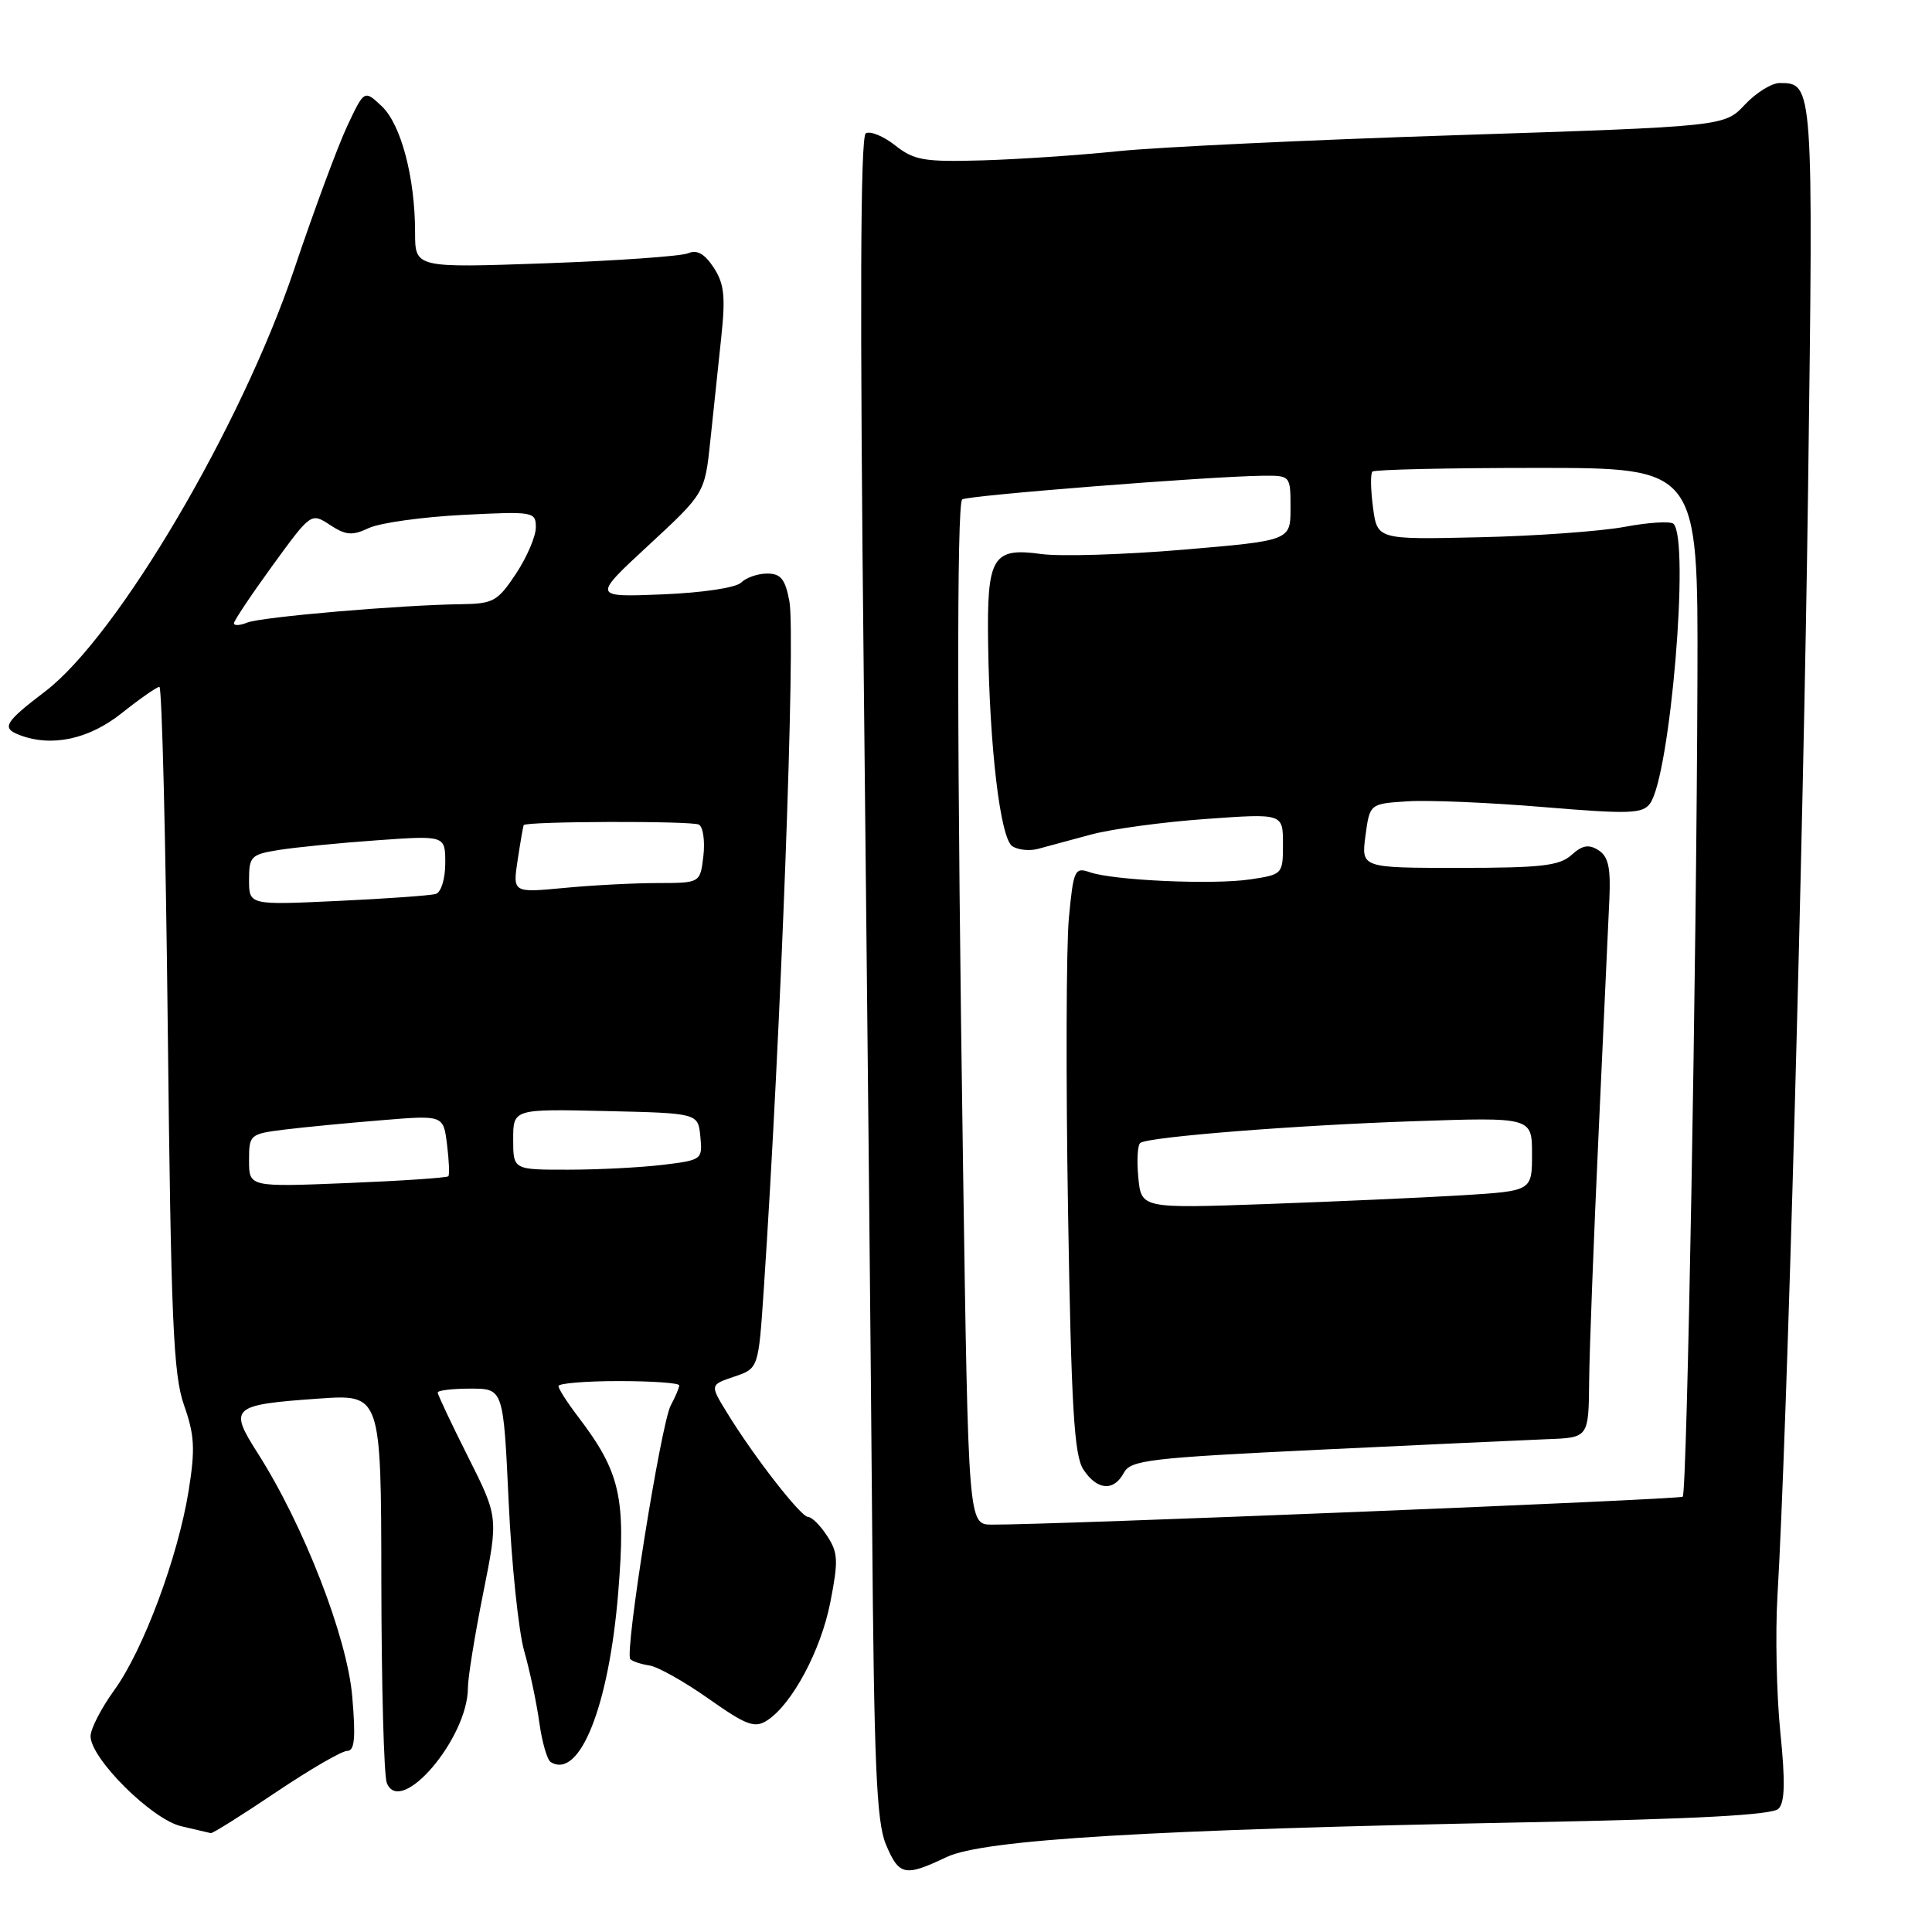 <?xml version="1.0" encoding="UTF-8" standalone="no"?>
<!DOCTYPE svg PUBLIC "-//W3C//DTD SVG 1.1//EN" "http://www.w3.org/Graphics/SVG/1.1/DTD/svg11.dtd" >
<svg xmlns="http://www.w3.org/2000/svg" xmlns:xlink="http://www.w3.org/1999/xlink" version="1.1" viewBox="0 0 256 256">
 <g >
 <path fill="currentColor"
d=" M 125.43 246.07 C 130.32 243.75 152.38 242.43 202.50 241.46 C 224.85 241.03 234.85 240.49 235.66 239.67 C 236.51 238.82 236.57 236.07 235.90 229.50 C 235.40 224.55 235.23 216.45 235.52 211.50 C 236.79 189.99 238.96 111.46 239.58 64.75 C 240.29 11.17 240.27 11.00 235.82 11.00 C 234.76 11.00 232.68 12.29 231.19 13.88 C 228.50 16.75 228.50 16.75 193.00 17.91 C 173.47 18.54 153.32 19.50 148.20 20.03 C 143.09 20.56 134.98 21.11 130.18 21.25 C 122.44 21.47 121.13 21.25 118.61 19.26 C 117.05 18.03 115.29 17.32 114.72 17.67 C 114.00 18.12 113.92 40.54 114.46 90.41 C 114.89 130.06 115.39 180.11 115.56 201.63 C 115.81 233.78 116.14 241.40 117.38 244.38 C 119.13 248.55 119.88 248.71 125.43 246.07 Z  M 36.54 237.50 C 41.04 234.47 45.30 232.00 46.01 232.00 C 46.99 232.00 47.15 230.31 46.67 224.75 C 45.99 216.90 40.24 202.10 34.14 192.54 C 30.28 186.48 30.66 186.14 42.25 185.32 C 50.50 184.74 50.50 184.74 50.53 209.62 C 50.55 223.30 50.87 235.28 51.25 236.24 C 53.05 240.82 62.00 230.33 62.00 223.64 C 62.00 222.31 62.91 216.68 64.02 211.13 C 66.04 201.04 66.04 201.04 62.02 193.04 C 59.81 188.64 58.00 184.81 58.00 184.52 C 58.00 184.23 59.96 184.00 62.35 184.00 C 66.70 184.00 66.70 184.00 67.40 198.99 C 67.78 207.23 68.71 216.11 69.45 218.74 C 70.20 221.36 71.10 225.63 71.46 228.23 C 71.82 230.83 72.50 233.19 72.97 233.48 C 76.80 235.85 80.70 226.06 81.92 210.99 C 82.95 198.37 82.18 195.04 76.56 187.67 C 75.15 185.82 74.00 184.02 74.00 183.66 C 74.00 183.30 77.60 183.00 82.00 183.00 C 86.40 183.00 90.00 183.25 90.00 183.57 C 90.00 183.88 89.50 185.07 88.88 186.22 C 87.58 188.66 82.73 219.06 83.52 219.85 C 83.81 220.14 84.96 220.52 86.08 220.69 C 87.19 220.86 90.72 222.85 93.91 225.10 C 98.87 228.60 99.99 229.02 101.61 227.99 C 104.93 225.88 108.78 218.70 110.03 212.27 C 111.10 206.81 111.05 205.72 109.60 203.52 C 108.70 202.13 107.56 201.00 107.07 201.00 C 106.11 201.00 99.82 192.91 96.29 187.12 C 94.07 183.50 94.07 183.50 97.29 182.41 C 100.50 181.33 100.50 181.33 101.20 170.91 C 103.47 137.13 105.44 84.18 104.60 79.68 C 104.05 76.73 103.46 76.00 101.65 76.00 C 100.41 76.00 98.86 76.54 98.21 77.19 C 97.52 77.88 93.10 78.54 87.76 78.76 C 78.50 79.13 78.50 79.13 85.95 72.24 C 93.39 65.35 93.39 65.35 94.12 58.42 C 94.52 54.62 95.17 48.48 95.56 44.79 C 96.15 39.29 95.97 37.61 94.57 35.46 C 93.36 33.62 92.36 33.05 91.18 33.56 C 90.25 33.95 81.74 34.55 72.25 34.89 C 55.00 35.50 55.00 35.50 55.00 30.80 C 55.00 23.52 53.14 16.48 50.58 14.07 C 48.27 11.90 48.27 11.90 46.01 16.70 C 44.77 19.34 41.60 27.89 38.97 35.71 C 31.95 56.52 15.58 84.29 6.02 91.59 C 0.60 95.72 0.16 96.46 2.58 97.39 C 6.82 99.02 11.76 97.97 16.11 94.51 C 18.52 92.59 20.78 91.02 21.12 91.01 C 21.46 91.00 21.96 111.36 22.23 136.25 C 22.66 175.02 22.96 182.17 24.39 186.21 C 25.78 190.14 25.88 192.01 25.00 197.50 C 23.59 206.30 18.99 218.65 15.13 223.97 C 13.41 226.35 12.00 229.09 12.00 230.05 C 12.00 233.01 20.11 241.07 24.00 241.98 C 25.93 242.43 27.69 242.84 27.93 242.90 C 28.17 242.95 32.04 240.53 36.54 237.50 Z  M 127.61 154.75 C 126.80 100.16 126.76 66.91 127.49 66.18 C 128.01 65.66 160.27 63.12 167.25 63.04 C 171.00 63.00 171.00 63.00 171.00 67.32 C 171.00 71.63 171.00 71.63 156.75 72.84 C 148.91 73.50 140.46 73.76 137.96 73.41 C 131.51 72.52 130.76 73.78 130.93 85.23 C 131.12 99.11 132.55 111.10 134.14 112.13 C 134.89 112.62 136.40 112.78 137.50 112.49 C 138.60 112.19 141.75 111.34 144.50 110.60 C 147.25 109.85 154.11 108.92 159.75 108.52 C 170.00 107.78 170.00 107.78 170.00 111.83 C 170.00 115.83 169.95 115.88 165.69 116.52 C 160.77 117.26 147.54 116.67 144.39 115.57 C 142.41 114.88 142.23 115.27 141.63 121.67 C 141.28 125.43 141.23 142.88 141.52 160.46 C 141.95 186.52 142.33 192.85 143.55 194.71 C 145.36 197.48 147.58 197.66 148.92 195.15 C 149.82 193.47 152.29 193.18 174.71 192.10 C 188.34 191.45 201.97 190.82 205.00 190.70 C 210.50 190.50 210.50 190.50 210.57 183.00 C 210.61 178.88 211.18 164.03 211.83 150.00 C 212.47 135.97 213.12 122.08 213.25 119.12 C 213.44 114.97 213.11 113.49 211.81 112.66 C 210.52 111.84 209.67 111.99 208.23 113.29 C 206.65 114.72 204.20 115.00 193.35 115.00 C 180.37 115.00 180.37 115.00 180.93 110.75 C 181.50 106.50 181.50 106.50 186.50 106.18 C 189.25 106.00 197.35 106.34 204.50 106.94 C 215.89 107.89 217.64 107.83 218.63 106.48 C 221.31 102.84 223.93 71.60 221.75 69.41 C 221.37 69.04 218.46 69.21 215.28 69.81 C 212.10 70.40 203.43 71.03 196.00 71.19 C 182.50 71.50 182.50 71.50 181.93 67.24 C 181.62 64.89 181.58 62.75 181.85 62.49 C 182.11 62.22 191.93 62.00 203.67 62.00 C 225.00 62.00 225.00 62.00 224.92 89.75 C 224.80 127.66 223.55 197.80 222.97 198.32 C 222.55 198.70 139.12 202.07 131.41 202.02 C 128.31 202.00 128.31 202.00 127.61 154.75 Z  M 150.83 155.99 C 150.61 153.71 150.74 151.66 151.11 151.43 C 152.42 150.62 171.68 149.10 187.25 148.57 C 203.00 148.03 203.00 148.03 203.00 152.92 C 203.00 157.81 203.00 157.81 193.75 158.38 C 188.66 158.69 177.01 159.21 167.86 159.54 C 151.22 160.13 151.22 160.13 150.83 155.99 Z  M 33.00 153.77 C 33.00 150.33 33.10 150.25 37.75 149.67 C 40.36 149.35 46.16 148.79 50.63 148.43 C 58.75 147.76 58.75 147.76 59.23 151.63 C 59.50 153.76 59.58 155.66 59.41 155.86 C 59.24 156.06 53.23 156.47 46.05 156.76 C 33.00 157.29 33.00 157.29 33.00 153.77 Z  M 68.00 150.97 C 68.00 146.94 68.00 146.94 80.25 147.22 C 92.50 147.50 92.50 147.50 92.80 150.60 C 93.10 153.66 93.02 153.72 87.80 154.35 C 84.89 154.70 79.24 154.99 75.25 154.99 C 68.00 155.00 68.00 155.00 68.00 150.97 Z  M 33.00 116.59 C 33.00 113.47 33.26 113.21 36.99 112.62 C 39.18 112.27 45.03 111.69 49.99 111.34 C 59.00 110.70 59.00 110.70 59.00 114.38 C 59.00 116.45 58.45 118.23 57.75 118.45 C 57.06 118.66 51.21 119.08 44.75 119.38 C 33.00 119.93 33.00 119.93 33.00 116.59 Z  M 68.60 113.90 C 68.97 111.48 69.33 109.42 69.39 109.33 C 69.73 108.82 91.79 108.75 92.62 109.27 C 93.17 109.60 93.43 111.48 93.20 113.44 C 92.78 117.00 92.78 117.00 87.14 117.01 C 84.04 117.01 78.45 117.30 74.71 117.66 C 67.93 118.30 67.93 118.30 68.60 113.90 Z  M 31.00 82.59 C 31.00 82.25 33.30 78.81 36.11 74.94 C 41.22 67.92 41.22 67.92 43.73 69.56 C 45.83 70.94 46.68 71.00 48.87 69.97 C 50.32 69.29 55.89 68.51 61.25 68.23 C 70.72 67.75 71.00 67.79 71.00 69.89 C 71.00 71.07 69.82 73.83 68.37 76.02 C 65.94 79.68 65.37 80.00 61.12 80.06 C 53.10 80.16 34.57 81.75 32.75 82.50 C 31.79 82.89 31.00 82.93 31.00 82.59 Z "/>
</g>
</svg>